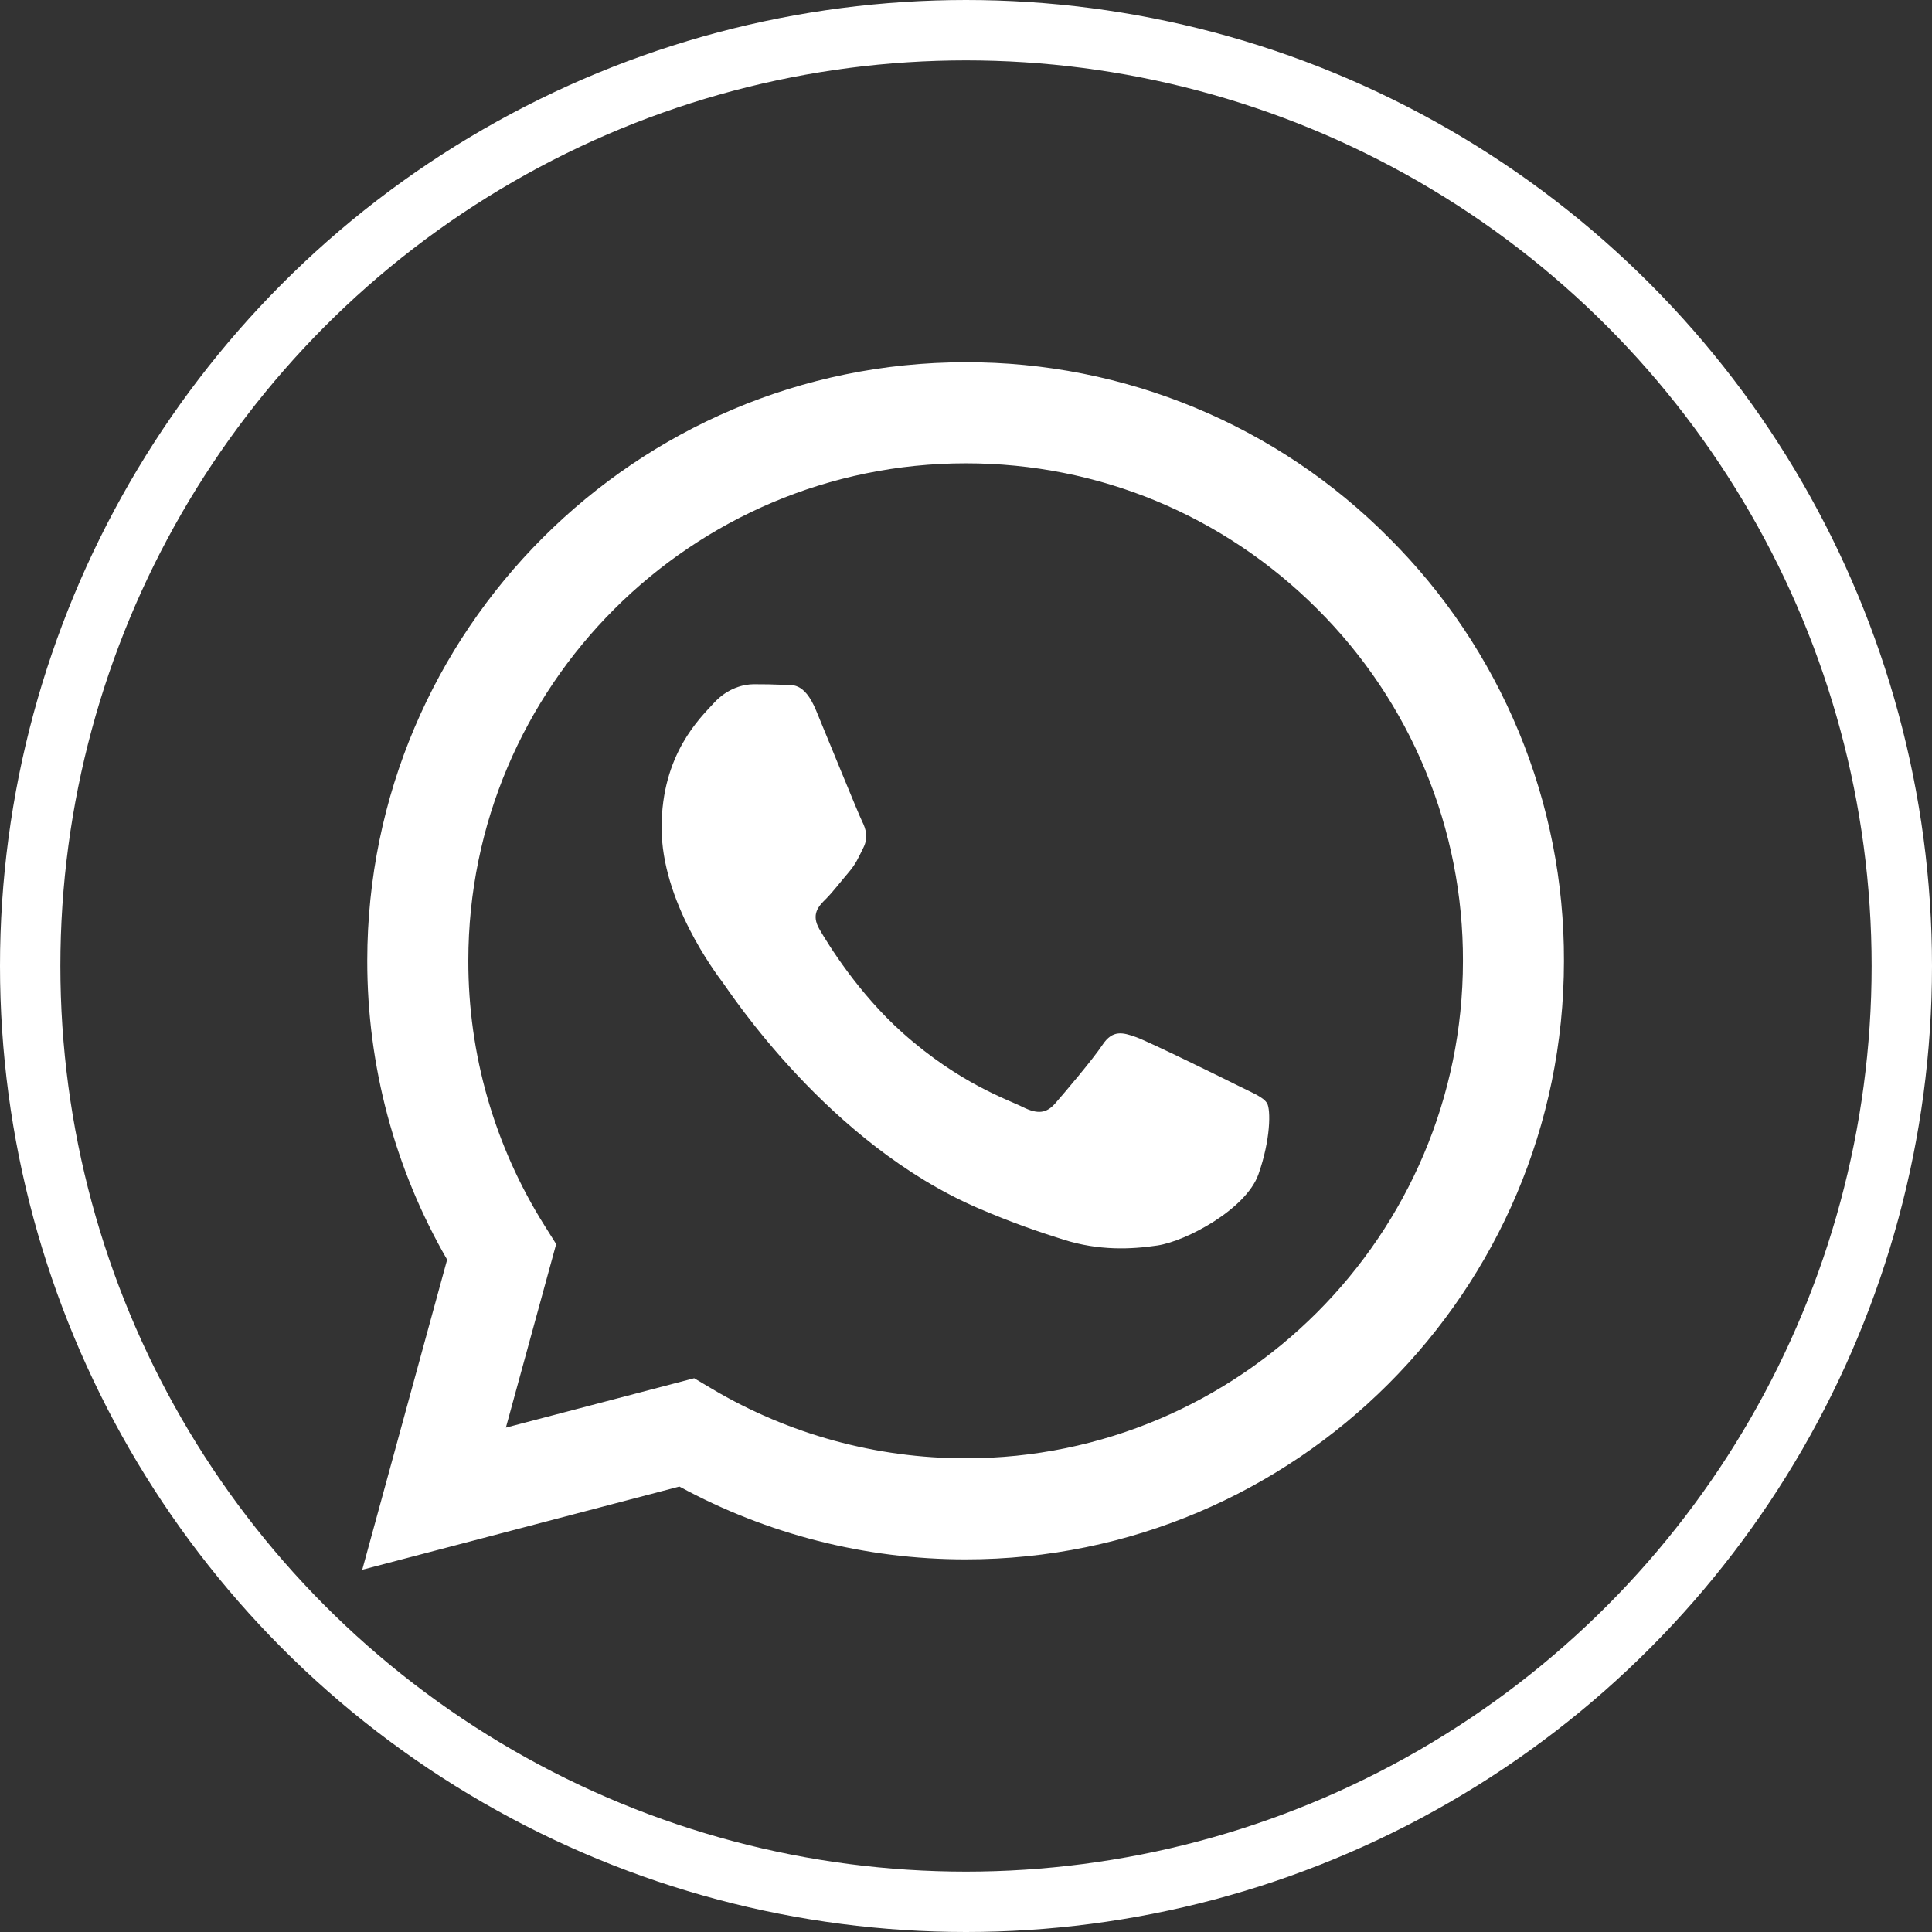 <svg width="32" height="32" viewBox="0 0 32 32" fill="none" xmlns="http://www.w3.org/2000/svg">
<rect x="0" y="0" width="32" height="32" fill="#333333" stroke="none"/>
<circle cx="16" cy="16" r="15.5" stroke="white"/>
<g clip-path="url(#clip0_270_54)">
<path fill-rule="evenodd" clip-rule="evenodd" d="M20.512 17.985C20.264 17.861 19.047 17.262 18.82 17.179C18.593 17.097 18.428 17.056 18.262 17.304C18.098 17.551 17.623 18.109 17.479 18.274C17.334 18.44 17.19 18.46 16.942 18.337C16.695 18.212 15.897 17.951 14.951 17.108C14.215 16.451 13.717 15.64 13.573 15.392C13.429 15.144 13.557 15.01 13.682 14.887C13.793 14.776 13.929 14.598 14.053 14.453C14.178 14.308 14.218 14.205 14.301 14.039C14.384 13.874 14.342 13.73 14.28 13.606C14.218 13.482 13.723 12.262 13.517 11.767C13.316 11.284 13.112 11.35 12.96 11.342C12.815 11.335 12.65 11.333 12.485 11.333C12.32 11.333 12.052 11.395 11.825 11.643C11.598 11.891 10.958 12.49 10.958 13.709C10.958 14.928 11.845 16.105 11.969 16.271C12.093 16.436 13.715 18.938 16.199 20.01C16.791 20.265 17.252 20.418 17.611 20.531C18.204 20.72 18.744 20.693 19.171 20.629C19.646 20.558 20.636 20.03 20.843 19.452C21.048 18.873 21.048 18.378 20.987 18.274C20.925 18.171 20.76 18.109 20.512 17.985H20.512ZM15.994 24.154H15.991C14.515 24.154 13.067 23.758 11.797 23.006L11.498 22.828L8.379 23.646L9.212 20.606L9.016 20.294C8.191 18.981 7.754 17.462 7.757 15.911C7.758 11.369 11.453 7.674 15.998 7.674C18.198 7.674 20.266 8.533 21.821 10.089C22.588 10.853 23.196 11.761 23.609 12.762C24.023 13.762 24.234 14.834 24.231 15.917C24.229 20.458 20.534 24.154 15.994 24.154ZM23.004 8.907C22.086 7.982 20.994 7.25 19.79 6.751C18.587 6.252 17.296 5.997 15.993 6C10.532 6 6.085 10.446 6.083 15.91C6.081 17.649 6.537 19.358 7.406 20.864L6 26L11.253 24.622C12.707 25.413 14.335 25.828 15.99 25.828H15.994C21.456 25.828 25.902 21.383 25.904 15.918C25.908 14.615 25.654 13.325 25.156 12.122C24.658 10.918 23.927 9.826 23.004 8.907Z" fill="white"/>
</g>
<defs>
<clipPath id="clip0_270_54">
<rect width="20" height="20" fill="white" transform="translate(6 6)"/>
</clipPath>
</defs>
</svg>
